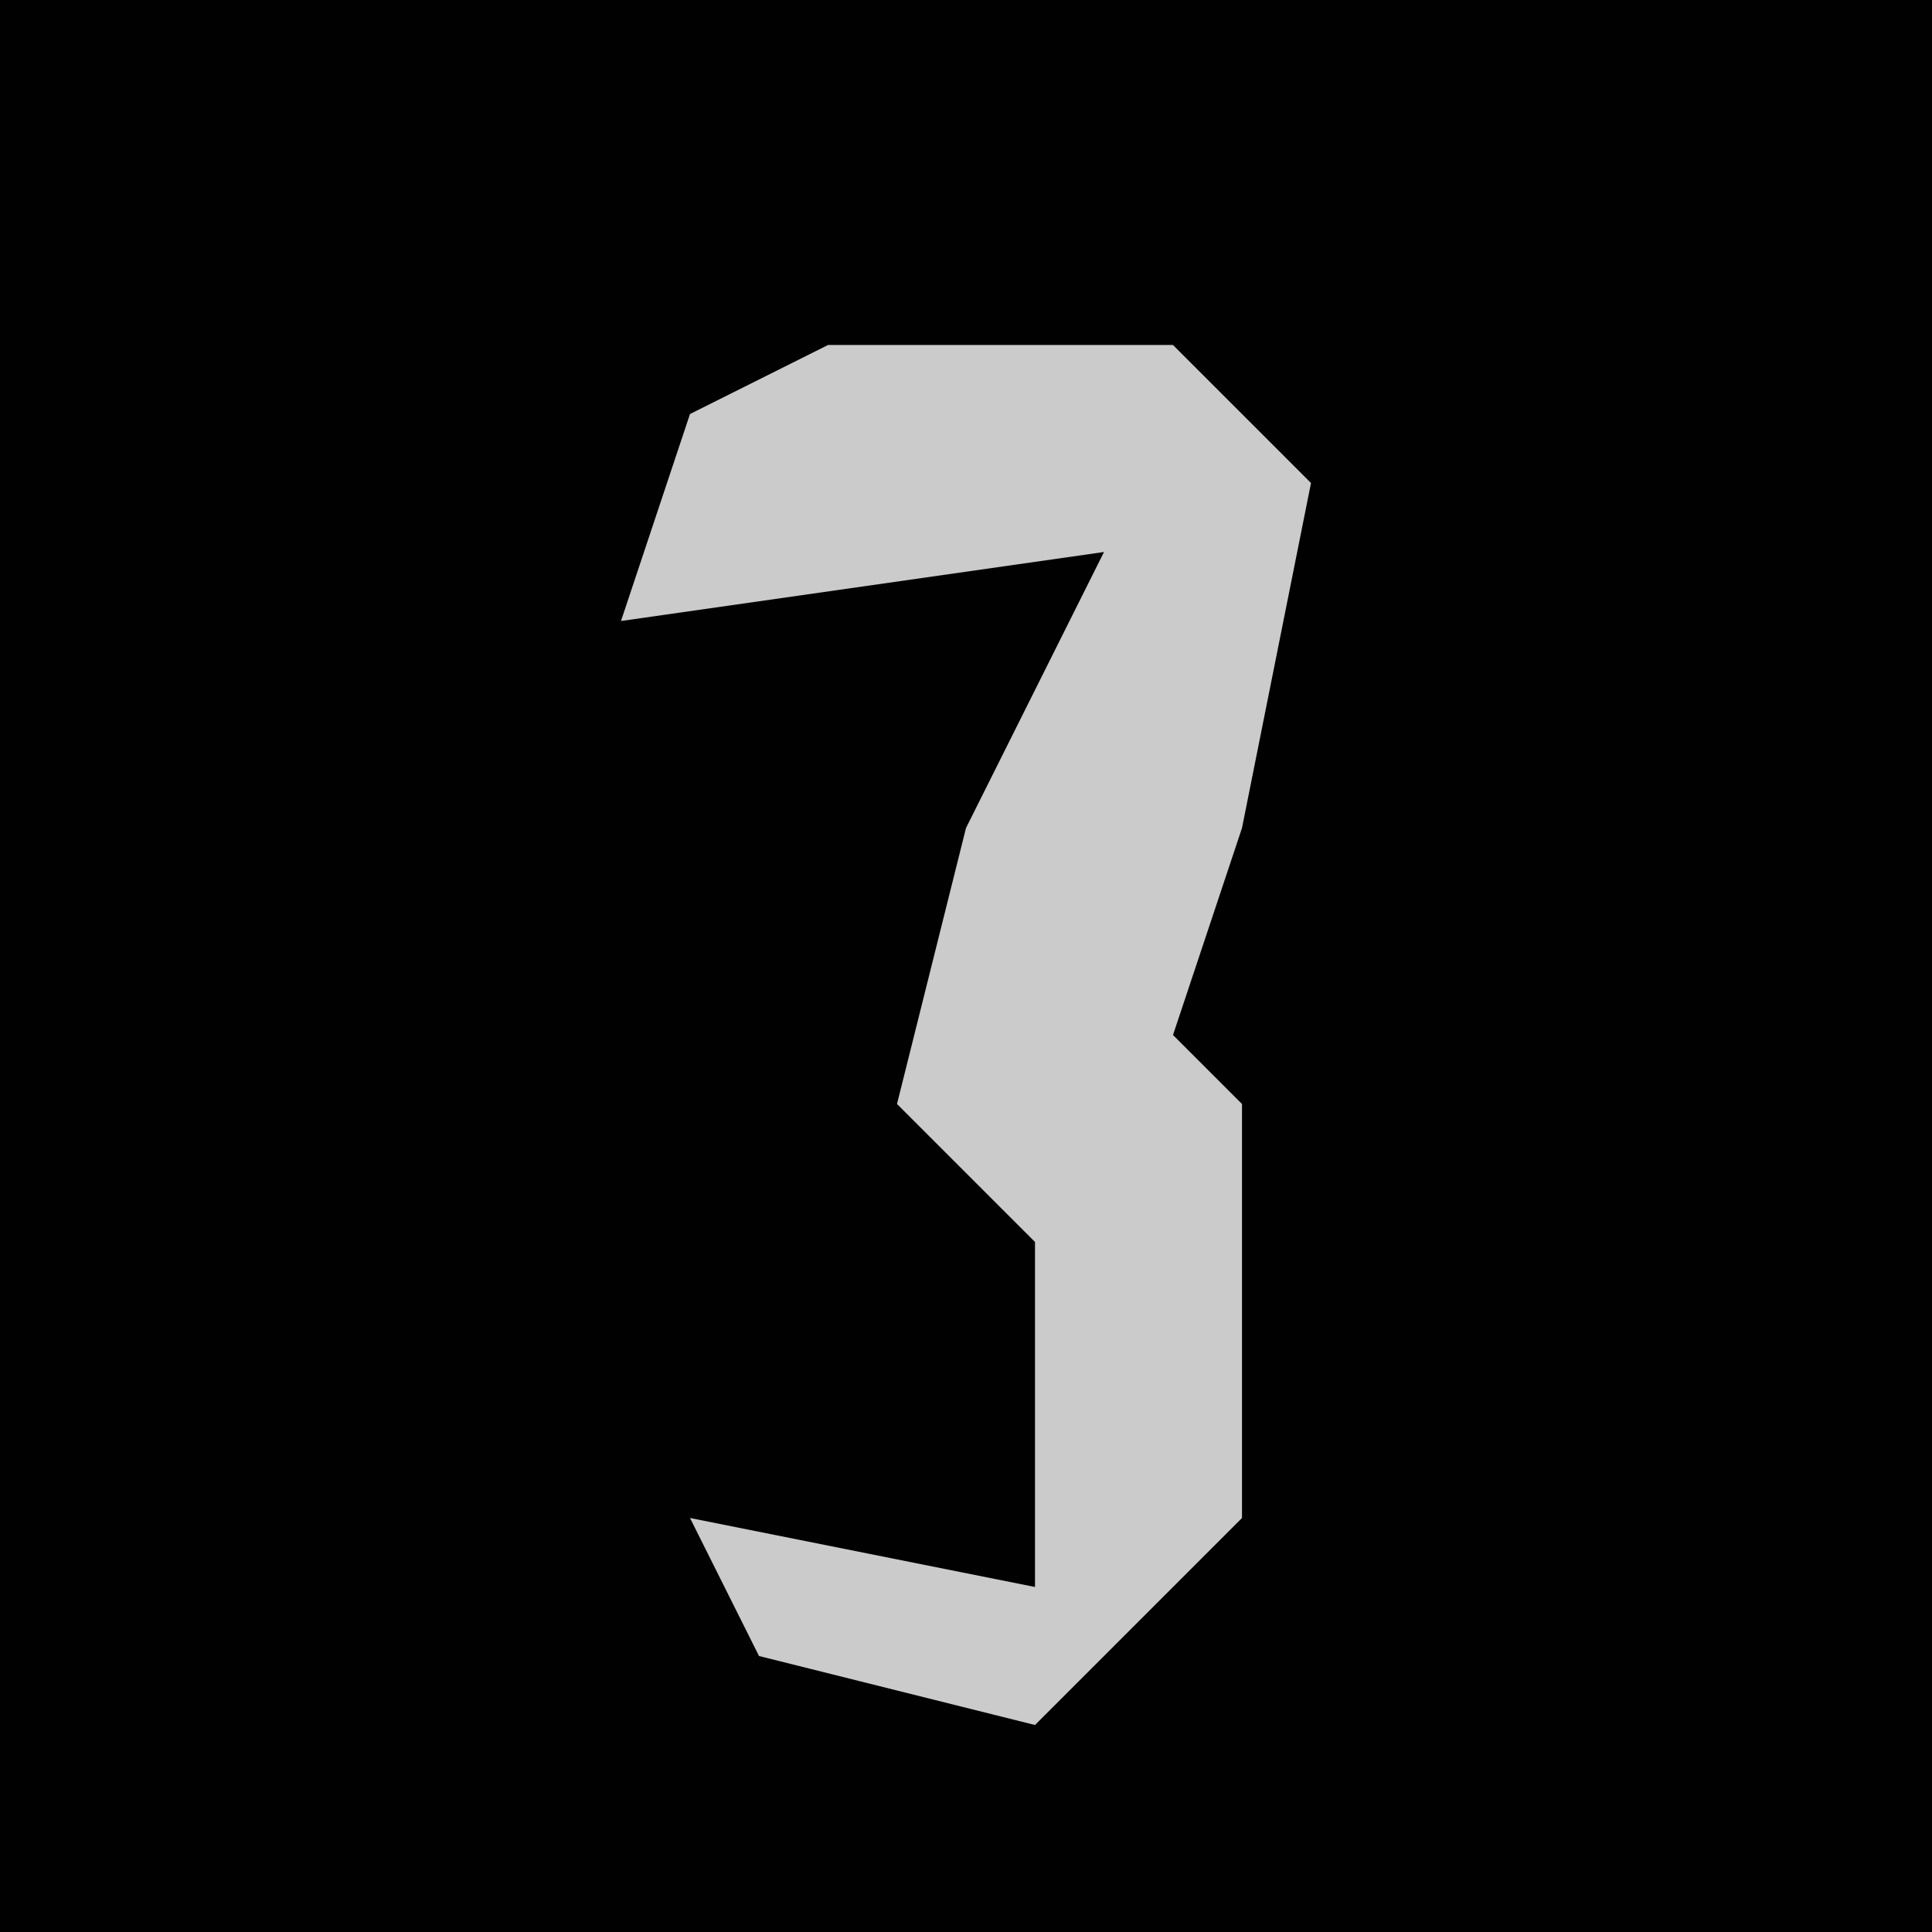 <?xml version="1.0" encoding="UTF-8"?>
<svg version="1.1" xmlns="http://www.w3.org/2000/svg" width="28" height="28">
<path d="M0,0 L28,0 L28,28 L0,28 Z " fill="#010101" transform="translate(0,0)"/>
<path d="M0,0 L5,0 L7,2 L6,7 L5,10 L6,11 L6,17 L3,20 L-1,19 L-2,17 L3,18 L3,13 L1,11 L2,7 L4,3 L-3,4 L-2,1 Z " fill="#CBCBCB" transform="translate(12,5)"/>
</svg>
